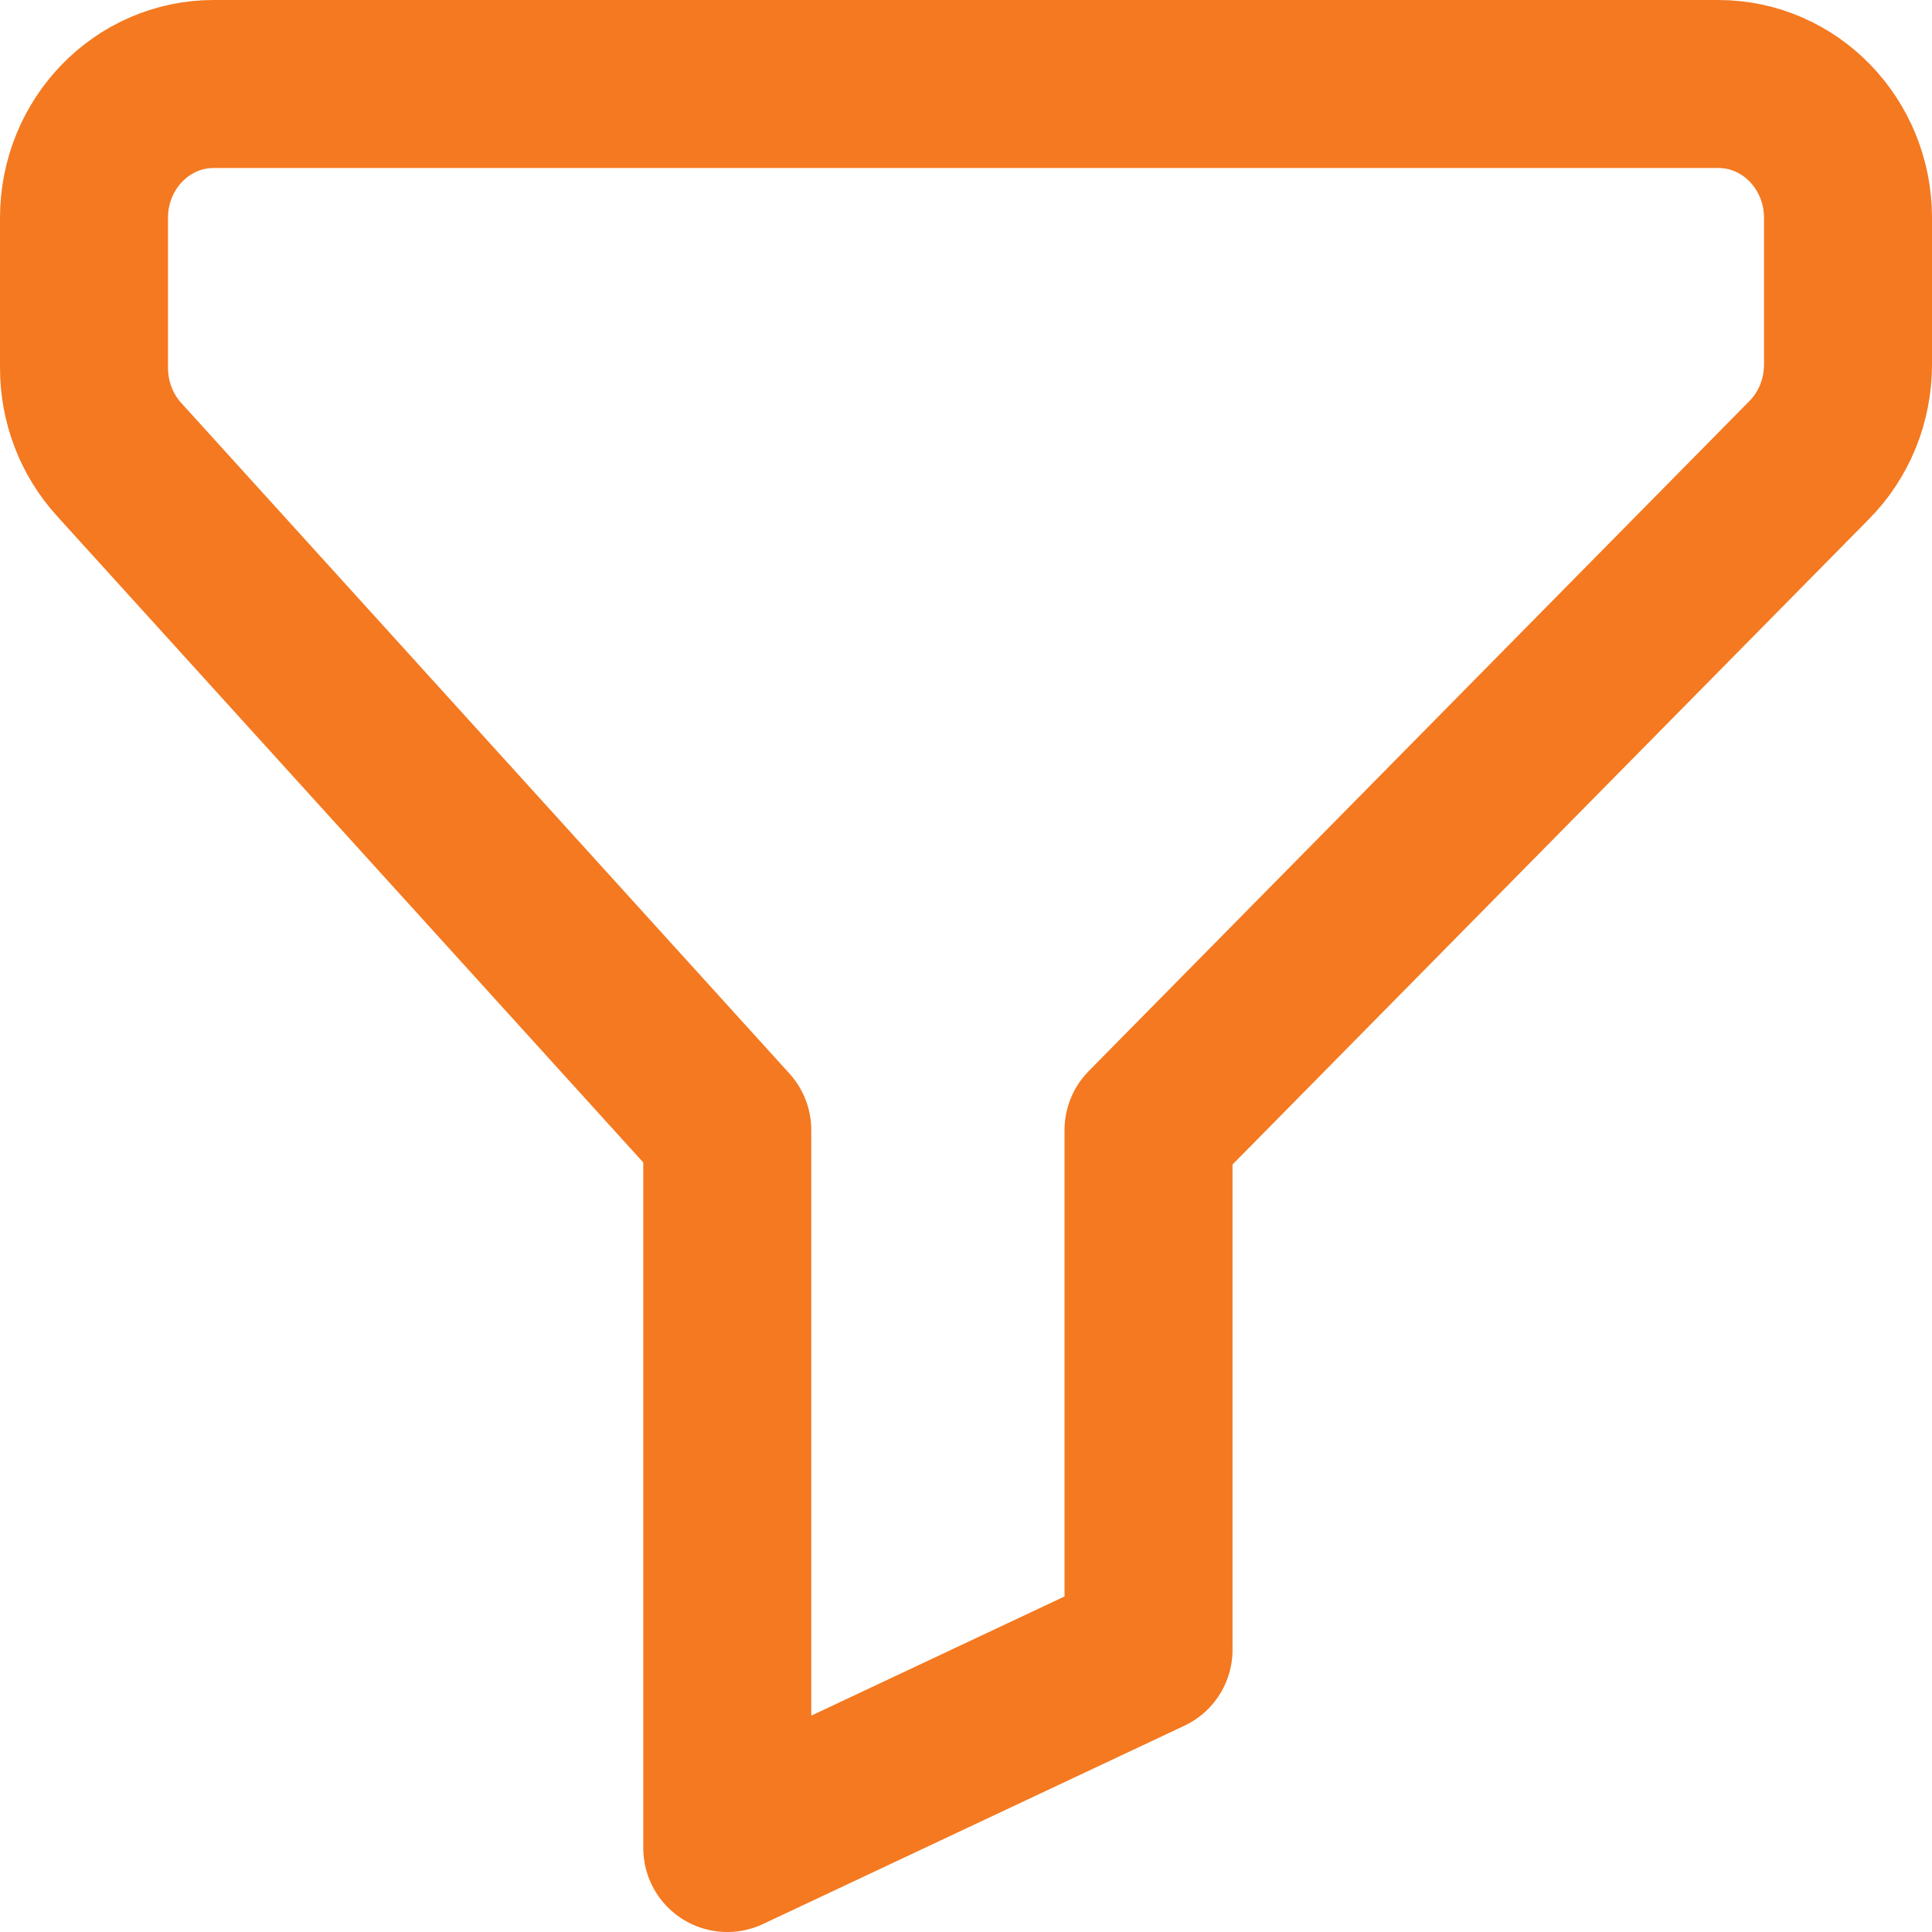 <svg width="23" height="23" viewBox="0 0 23 23" fill="none" xmlns="http://www.w3.org/2000/svg">
<path fill-rule="evenodd" clip-rule="evenodd" d="M8.658 22L13.673 19.64V13.453L21.537 5.478C21.834 5.179 22 4.769 22 4.339V2.593C22 1.713 21.309 1 20.456 1H2.544C1.691 1 1 1.713 1 2.593V4.379C1 4.785 1.149 5.174 1.417 5.469L8.658 13.453V22Z" stroke="#F47920" stroke-width="2" stroke-linecap="round" stroke-linejoin="round"/>
</svg>
